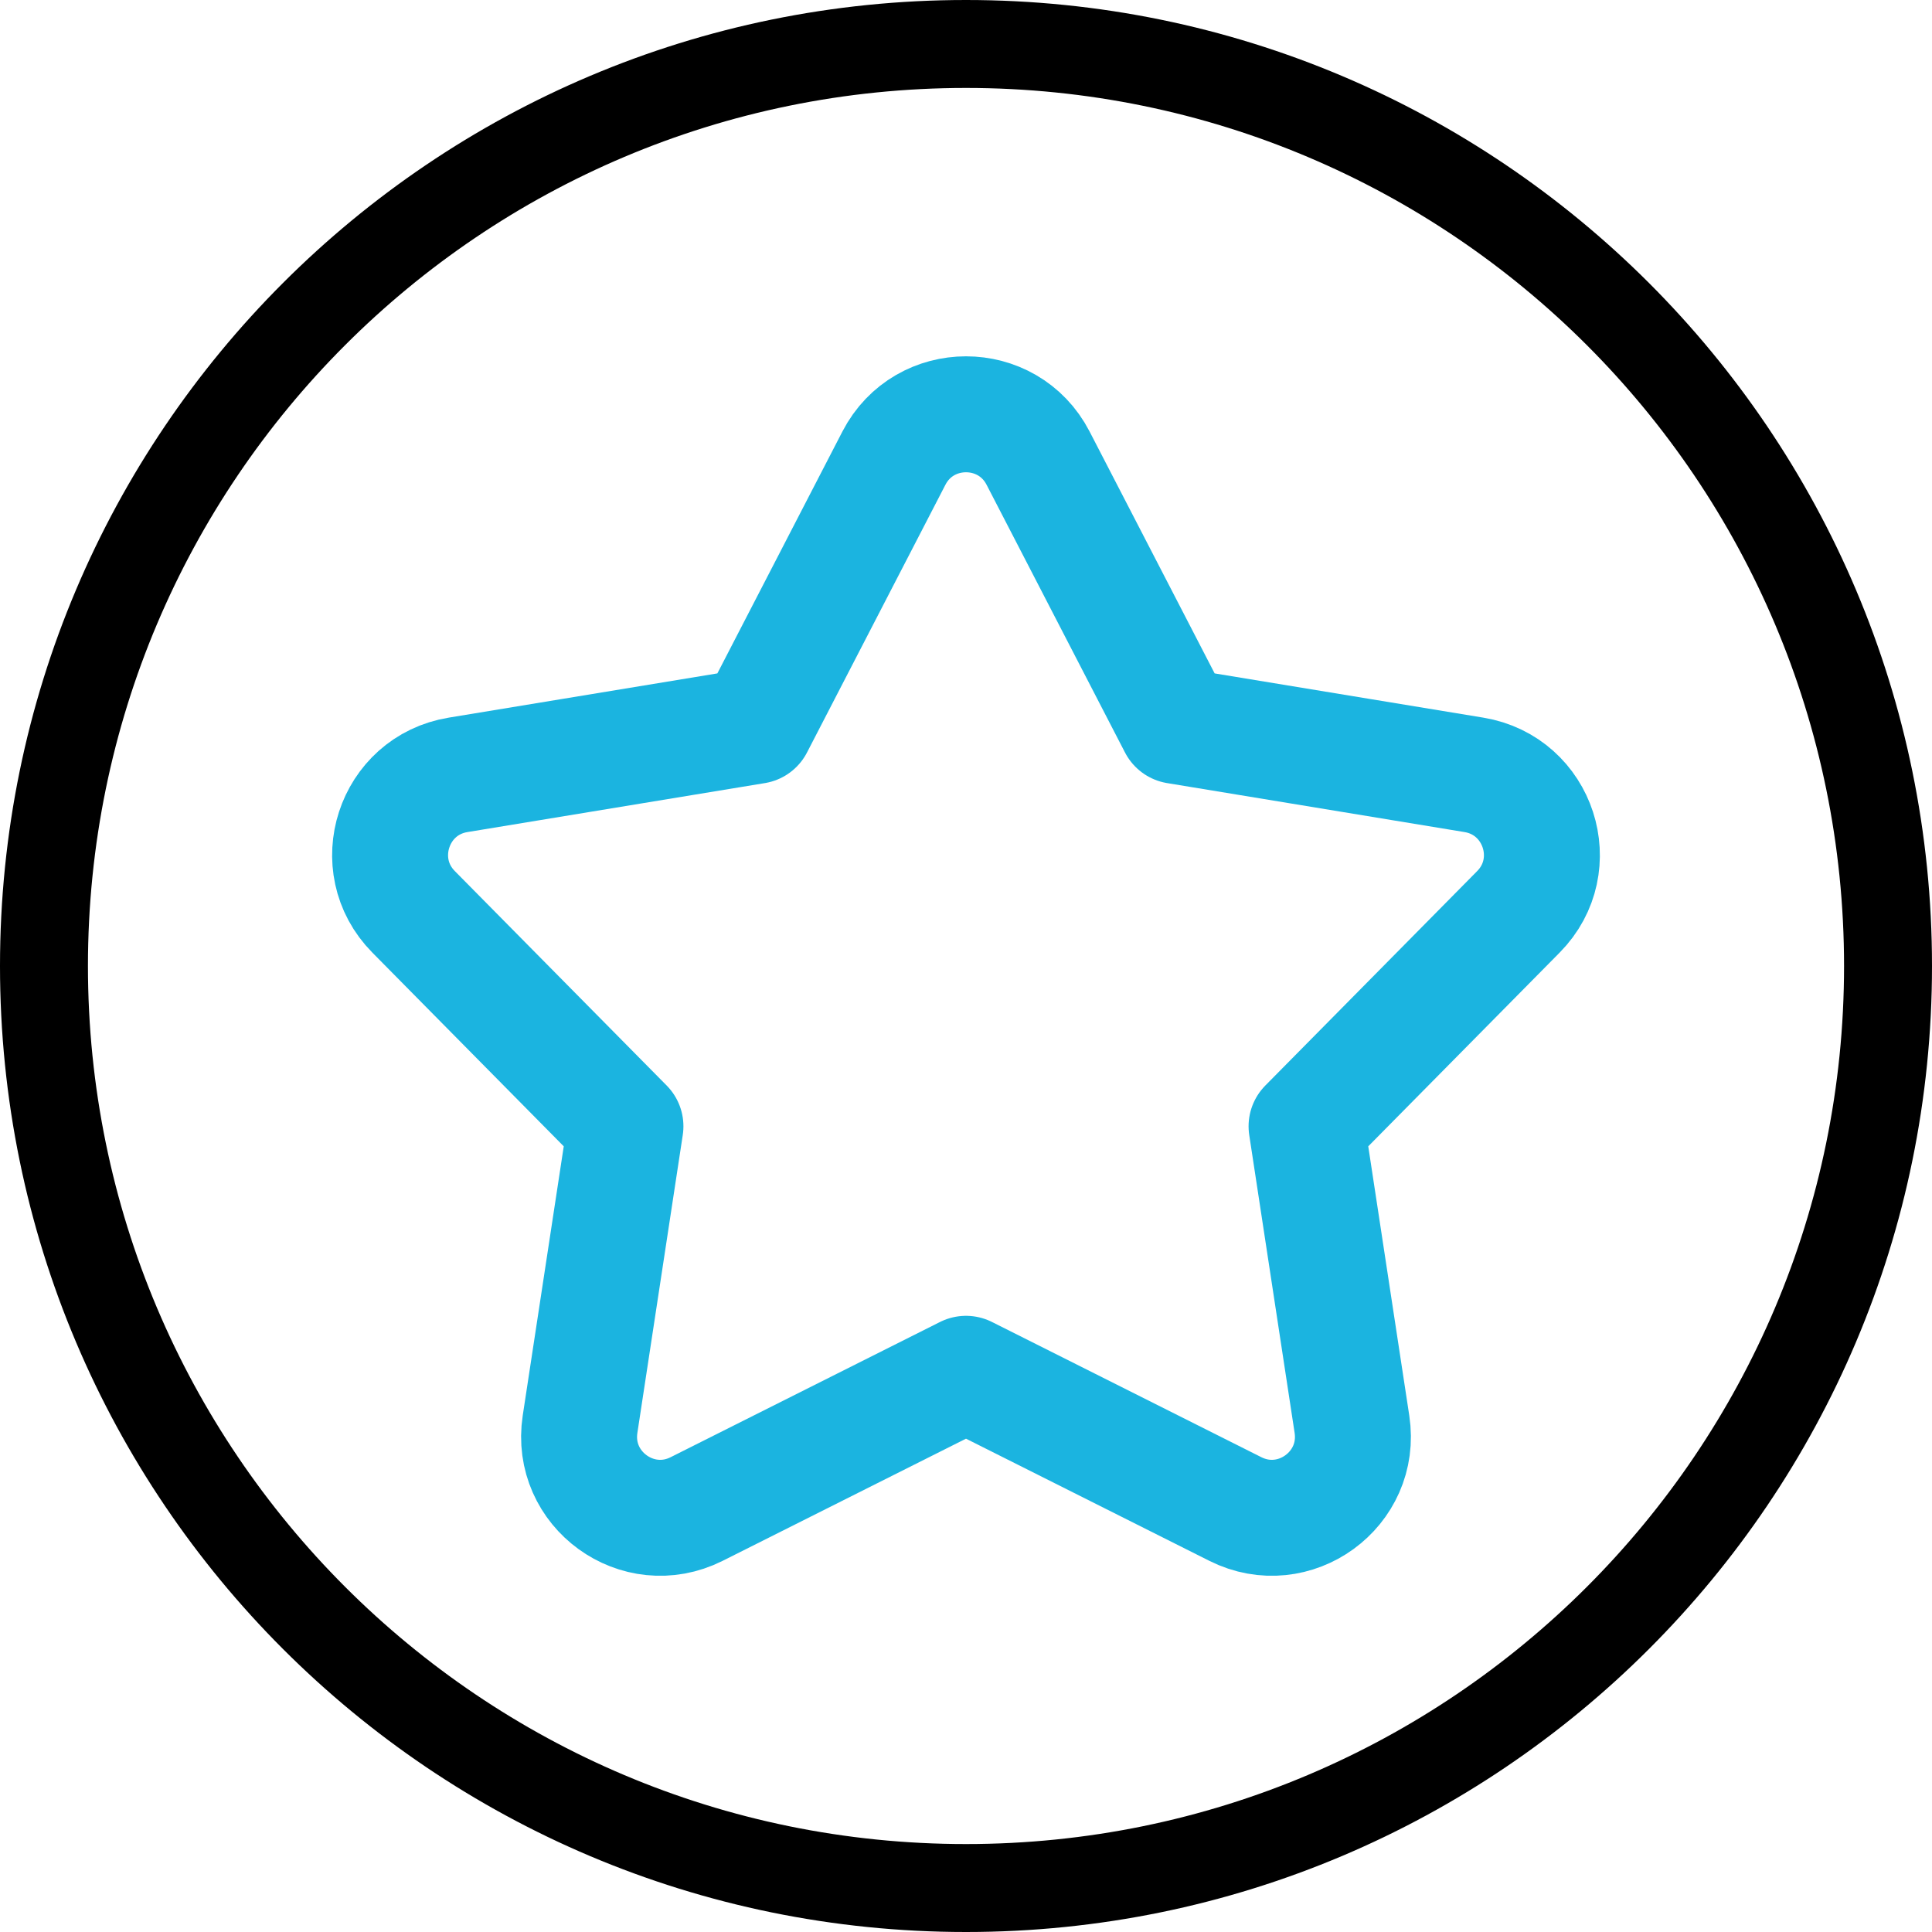 <?xml version="1.0" encoding="utf-8"?>
<!-- Generator: Adobe Illustrator 23.0.0, SVG Export Plug-In . SVG Version: 6.00 Build 0)  -->
<svg version="1.1" id="Layer_1" xmlns="http://www.w3.org/2000/svg" xmlns:xlink="http://www.w3.org/1999/xlink" x="0px" y="0px"
	 viewBox="0 0 216.6 216.6" style="enable-background:new 0 0 216.6 216.6;" xml:space="preserve">
<style type="text/css">
	.st0{fill-rule:evenodd;clip-rule:evenodd;}
	.st1{fill:none;stroke:#1BB4E0;stroke-width:13;stroke-linecap:round;stroke-linejoin:round;stroke-miterlimit:10;}
</style>
<path class="st0" d="M216.6,108.3C216.6,48.5,168.09,0,108.3,0C48.5,0,0,48.5,0,108.3c0,59.79,48.5,108.3,108.3,108.3
	C168.09,216.6,216.6,168.09,216.6,108.3 M9.86,108.3c0-54.37,44.08-98.44,98.44-98.44s98.44,44.08,98.44,98.44
	c0,54.37-44.08,98.44-98.44,98.44S9.86,162.67,9.86,108.3"/>
<path class="st1" d="M116.38,51.36l15.52,30.02l33.34,5.49c7.28,1.2,10.18,10.11,4.99,15.36l-23.75,24.04l5.09,33.41
	c1.11,7.3-6.47,12.81-13.07,9.5l-30.2-15.16l-30.2,15.16c-6.6,3.31-14.18-2.2-13.07-9.5l5.09-33.41l-23.75-24.04
	c-5.19-5.25-2.29-14.17,4.99-15.36l33.34-5.49l15.52-30.02C103.61,44.81,112.99,44.81,116.38,51.36z"/>
</svg>
